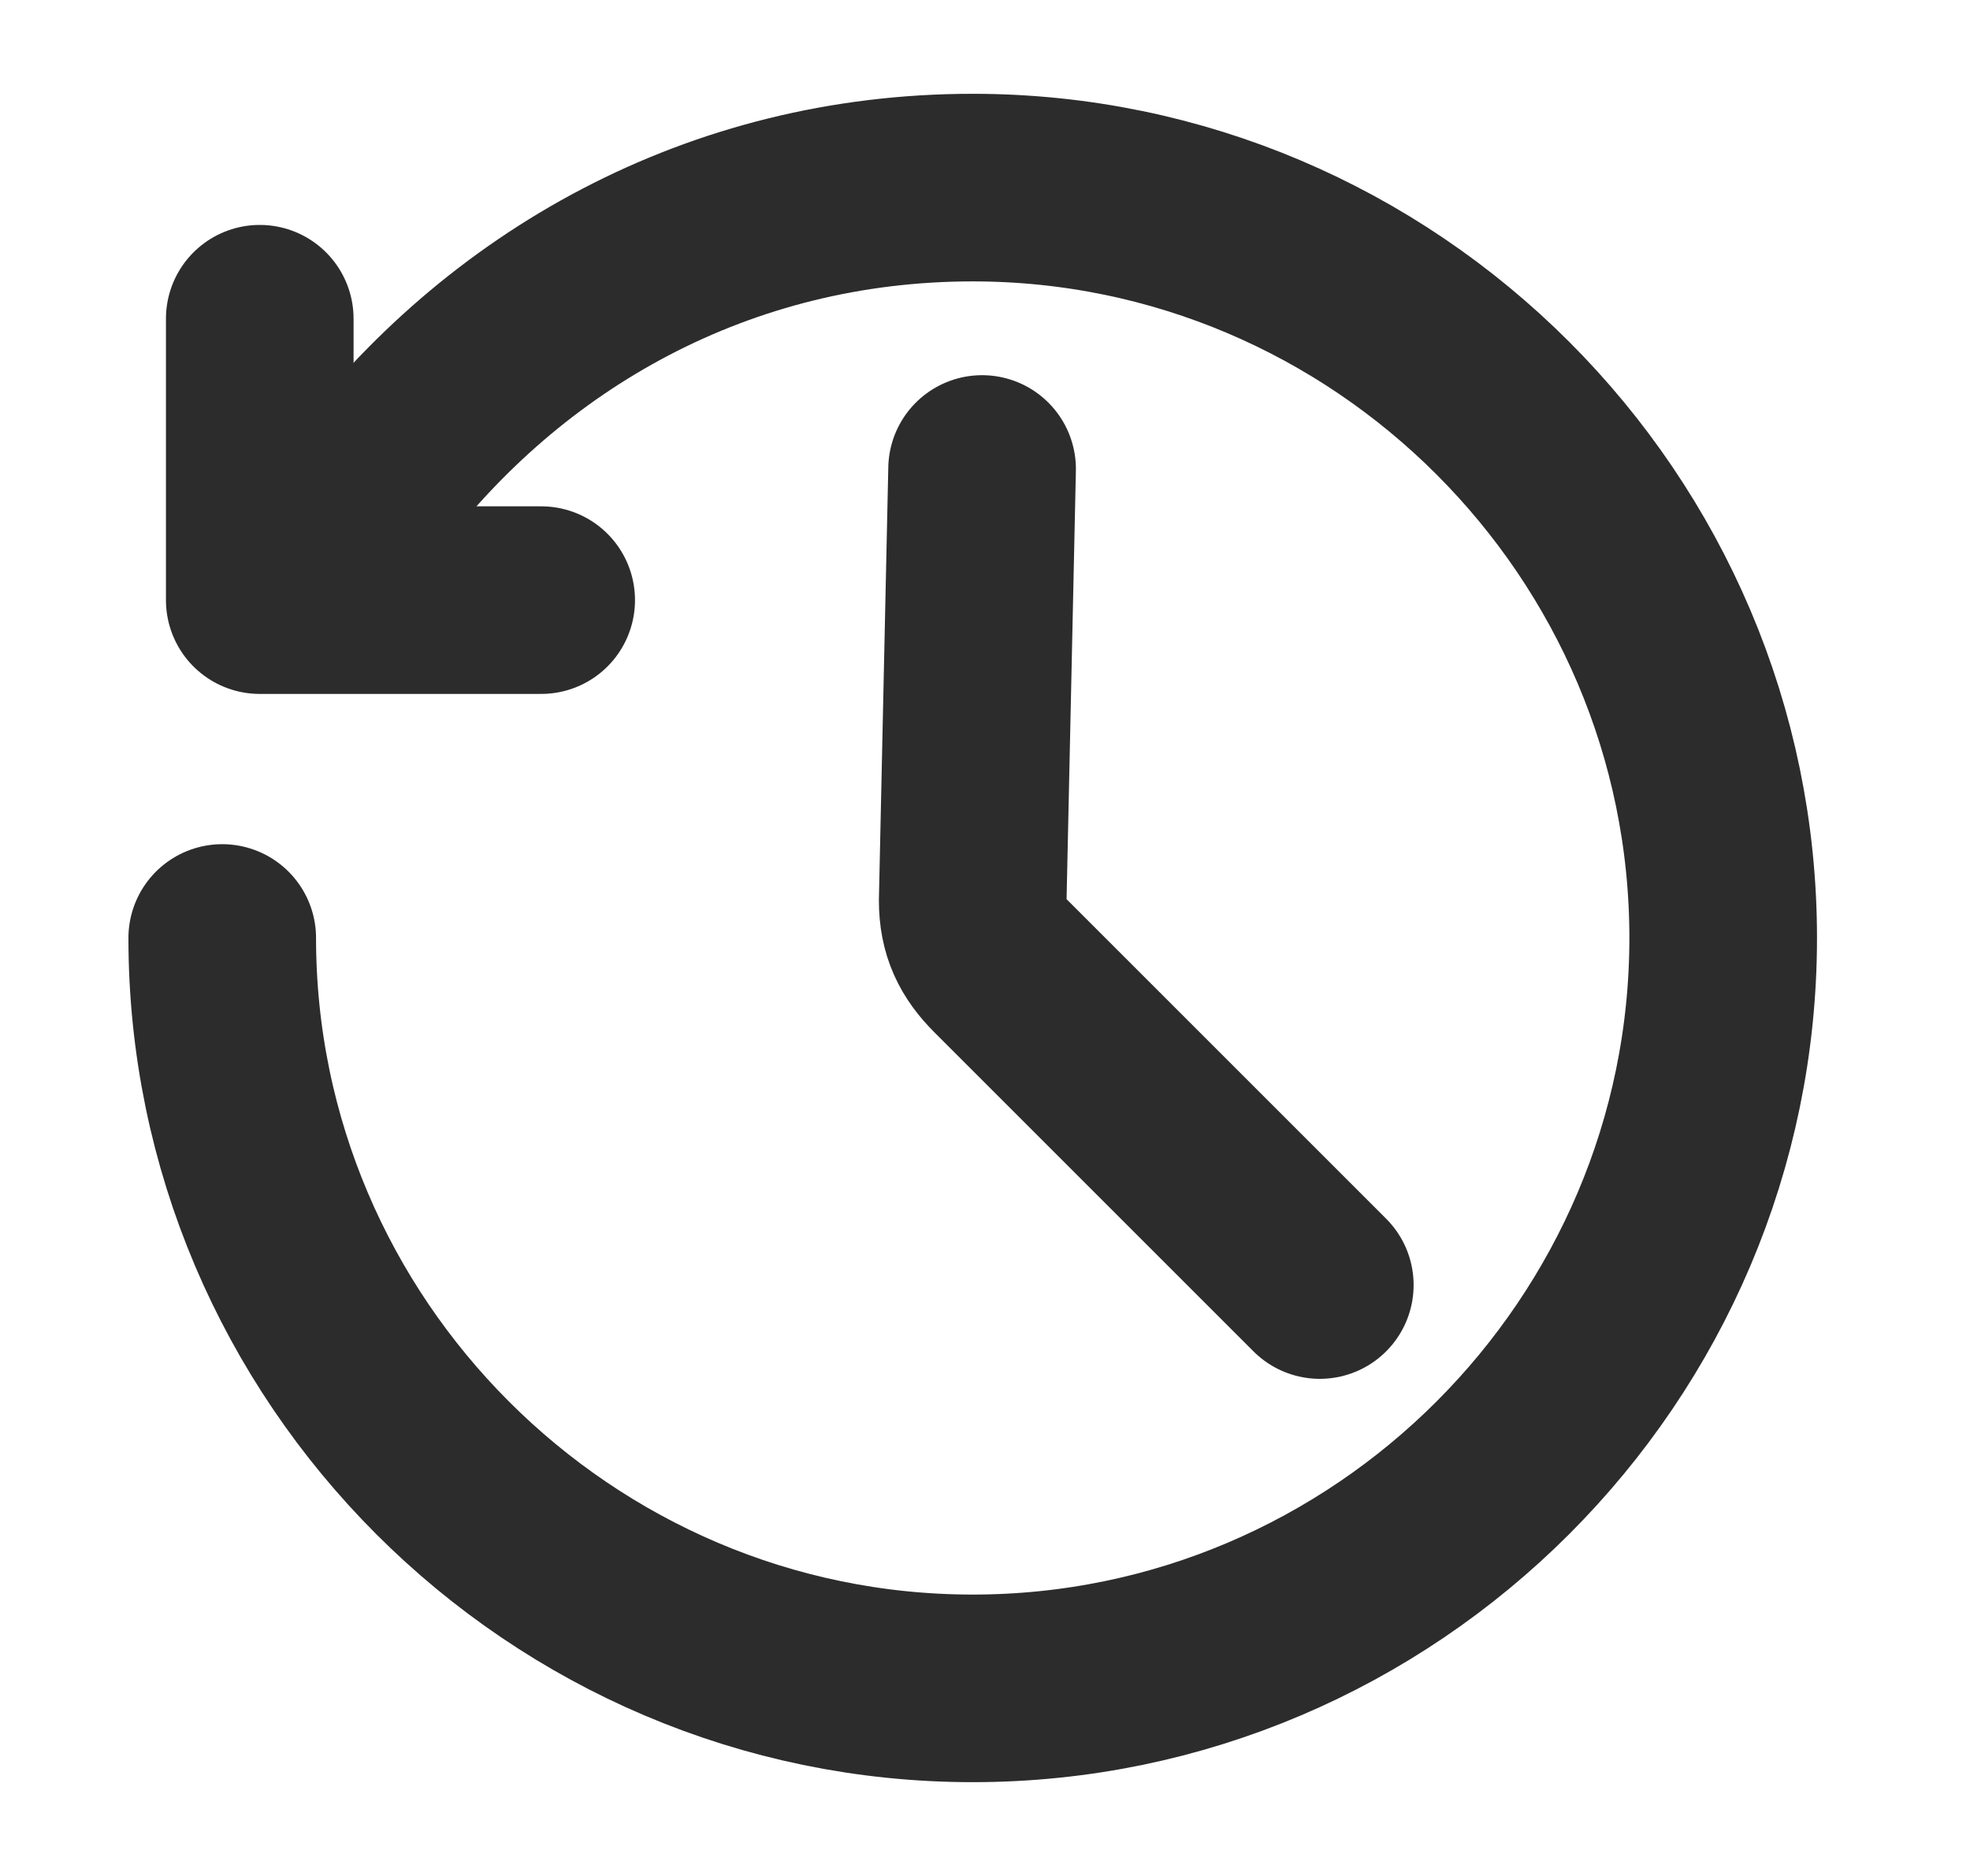 <svg width="21" height="20" viewBox="0 0 21 20" fill="none" xmlns="http://www.w3.org/2000/svg">
<path d="M10.469 5L10.369 9.6C10.369 9.9 10.469 10.1 10.669 10.3L14.069 13.7" stroke="#2C2C2C" stroke-width="2" stroke-miterlimit="10" stroke-linecap="round" stroke-linejoin="round"/>
<path d="M3.869 5.3C5.369 3.3 7.669 2 10.369 2C14.769 2 18.369 5.6 18.369 10C18.369 14.4 14.769 18 10.369 18C5.969 18 2.369 14.4 2.369 10" stroke="#2C2C2C" stroke-width="2" stroke-miterlimit="10" stroke-linecap="round" stroke-linejoin="round"/>
<path d="M2.769 3.398V6.398H5.769" stroke="#2C2C2C" stroke-width="2" stroke-miterlimit="10" stroke-linecap="round" stroke-linejoin="round"/>
</svg>
